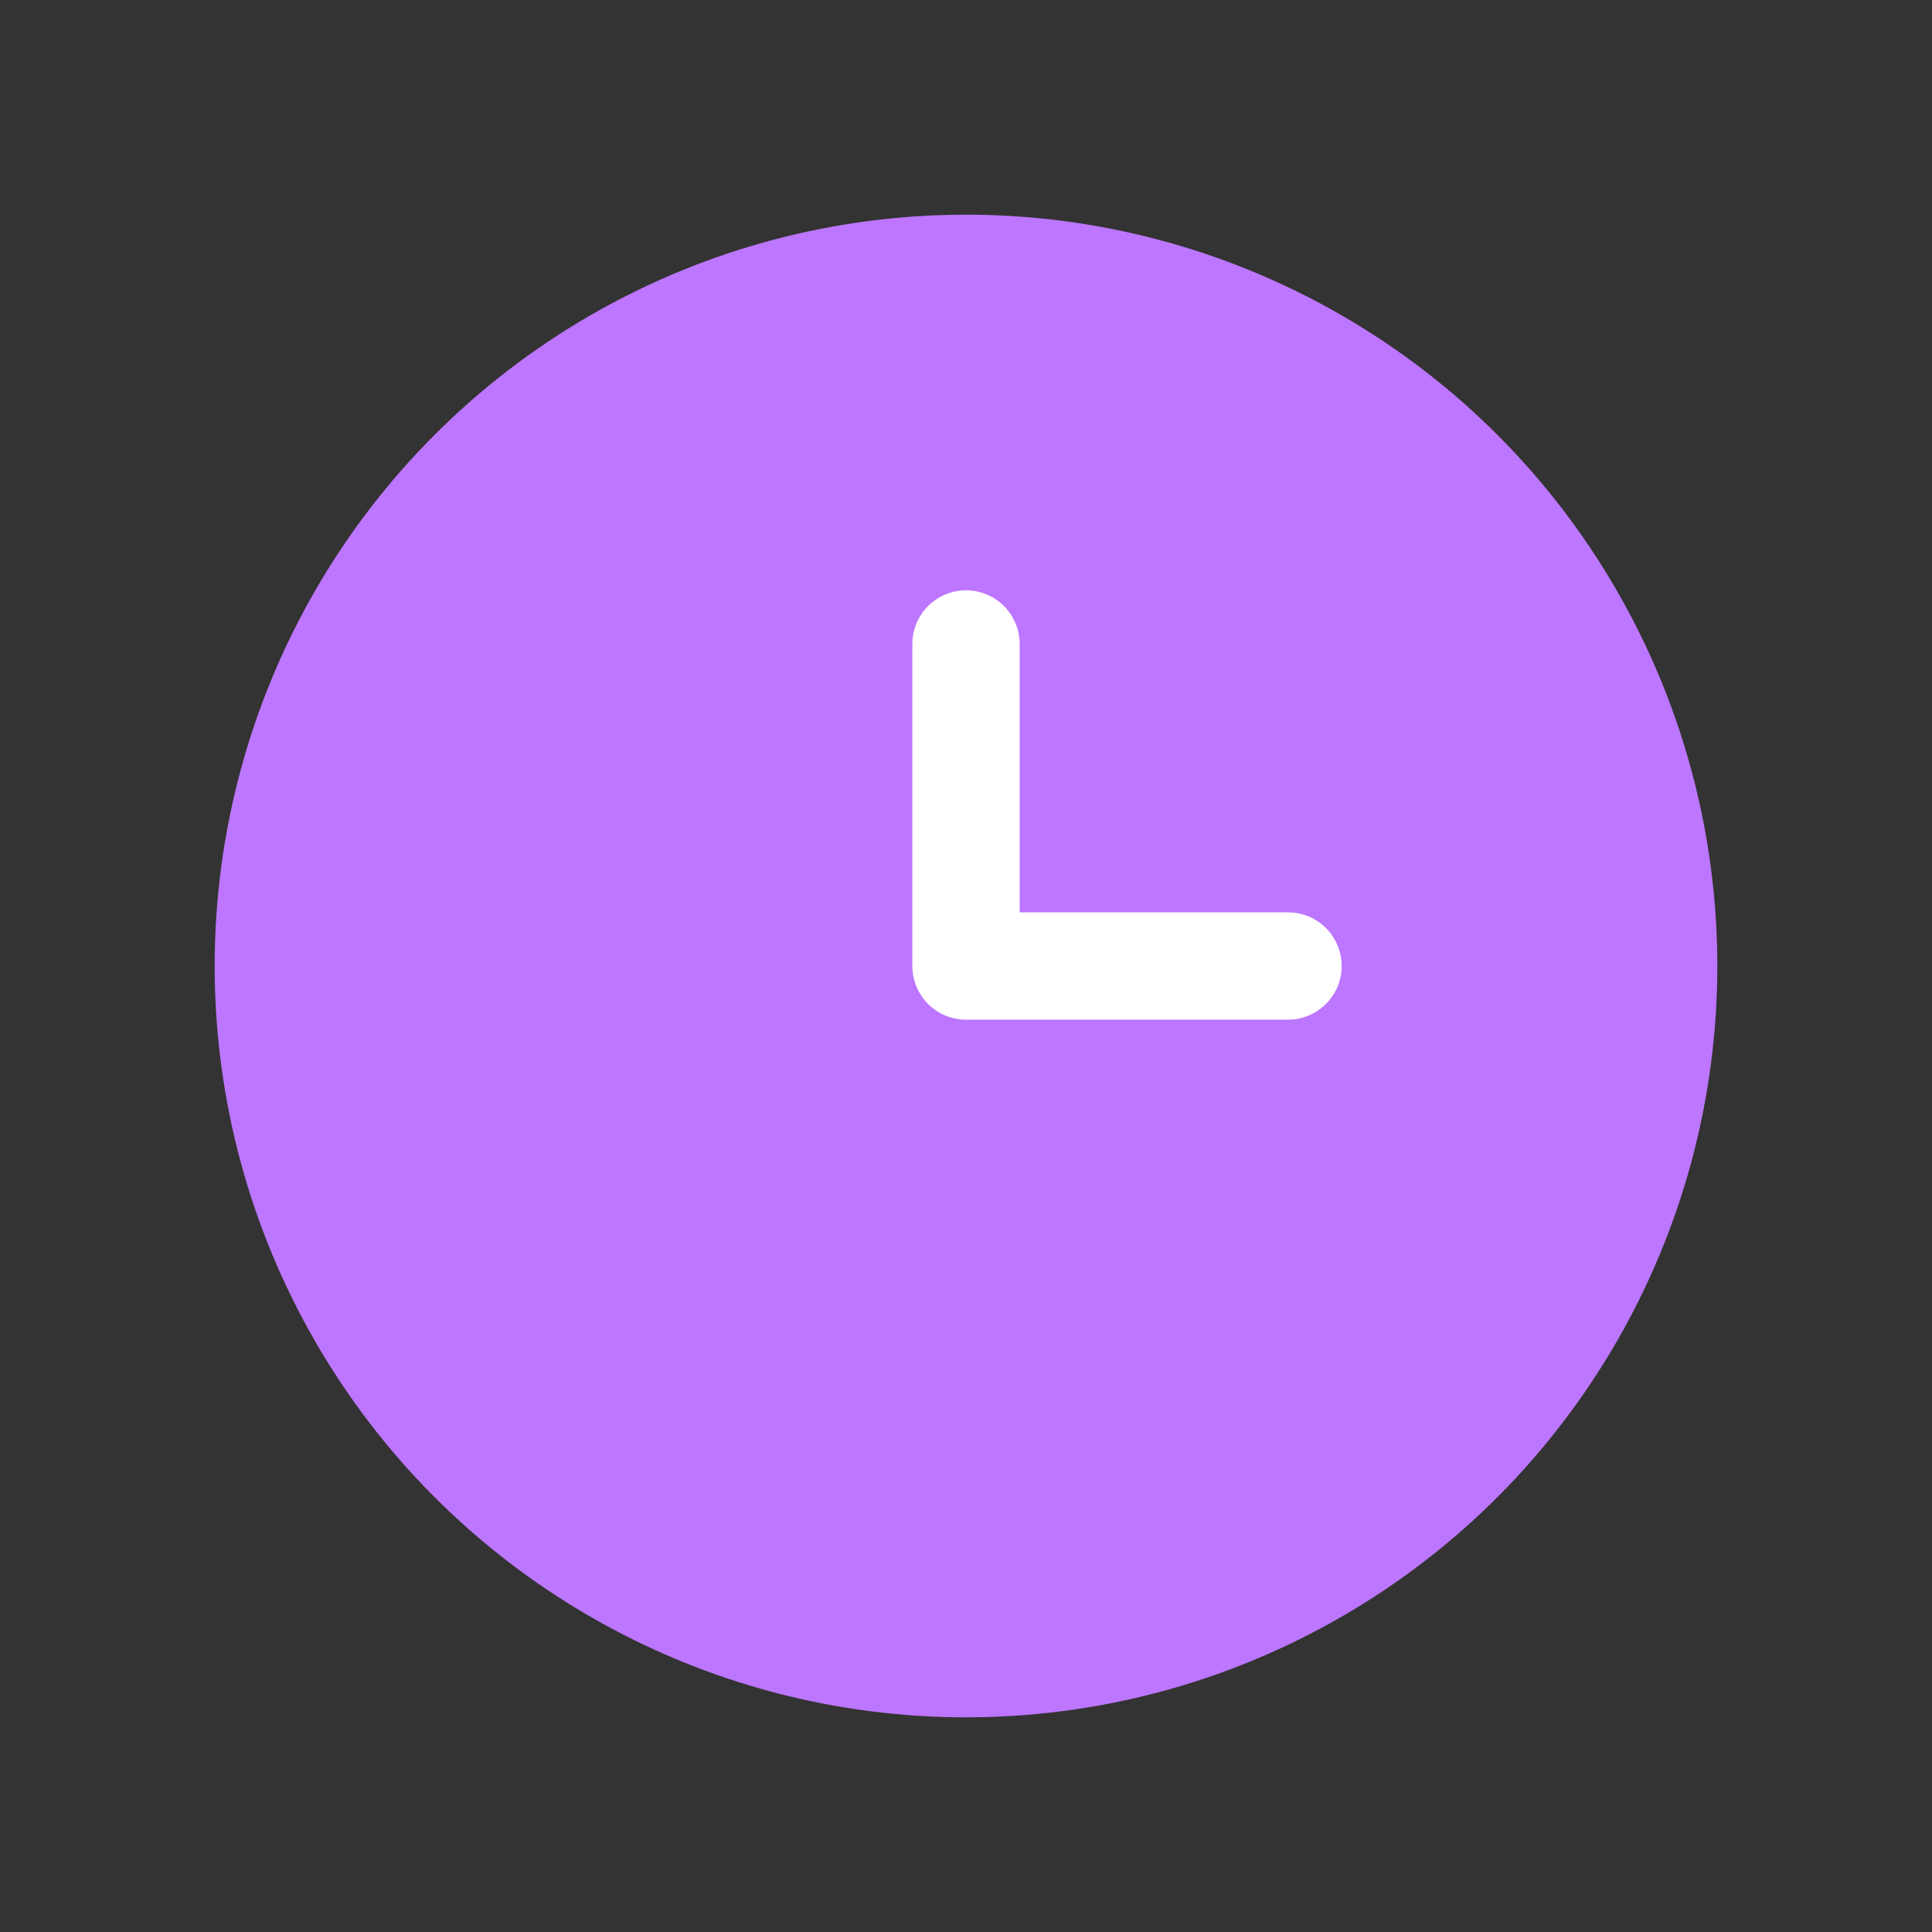 <svg width="36" height="36" xmlns="http://www.w3.org/2000/svg">
    <rect width="100%" height="100%" fill="#333333" stroke="none"/>
    <g transform="translate(4 4)" fill="none" fill-rule="evenodd">
        <circle fill="#BD76FF" cx="14" cy="14" r="14"/>
        <path stroke="#FFF" stroke-width="2" stroke-linecap="round" stroke-linejoin="round" d="M14 8v6M20 14h-6"/>
    </g>
</svg>
